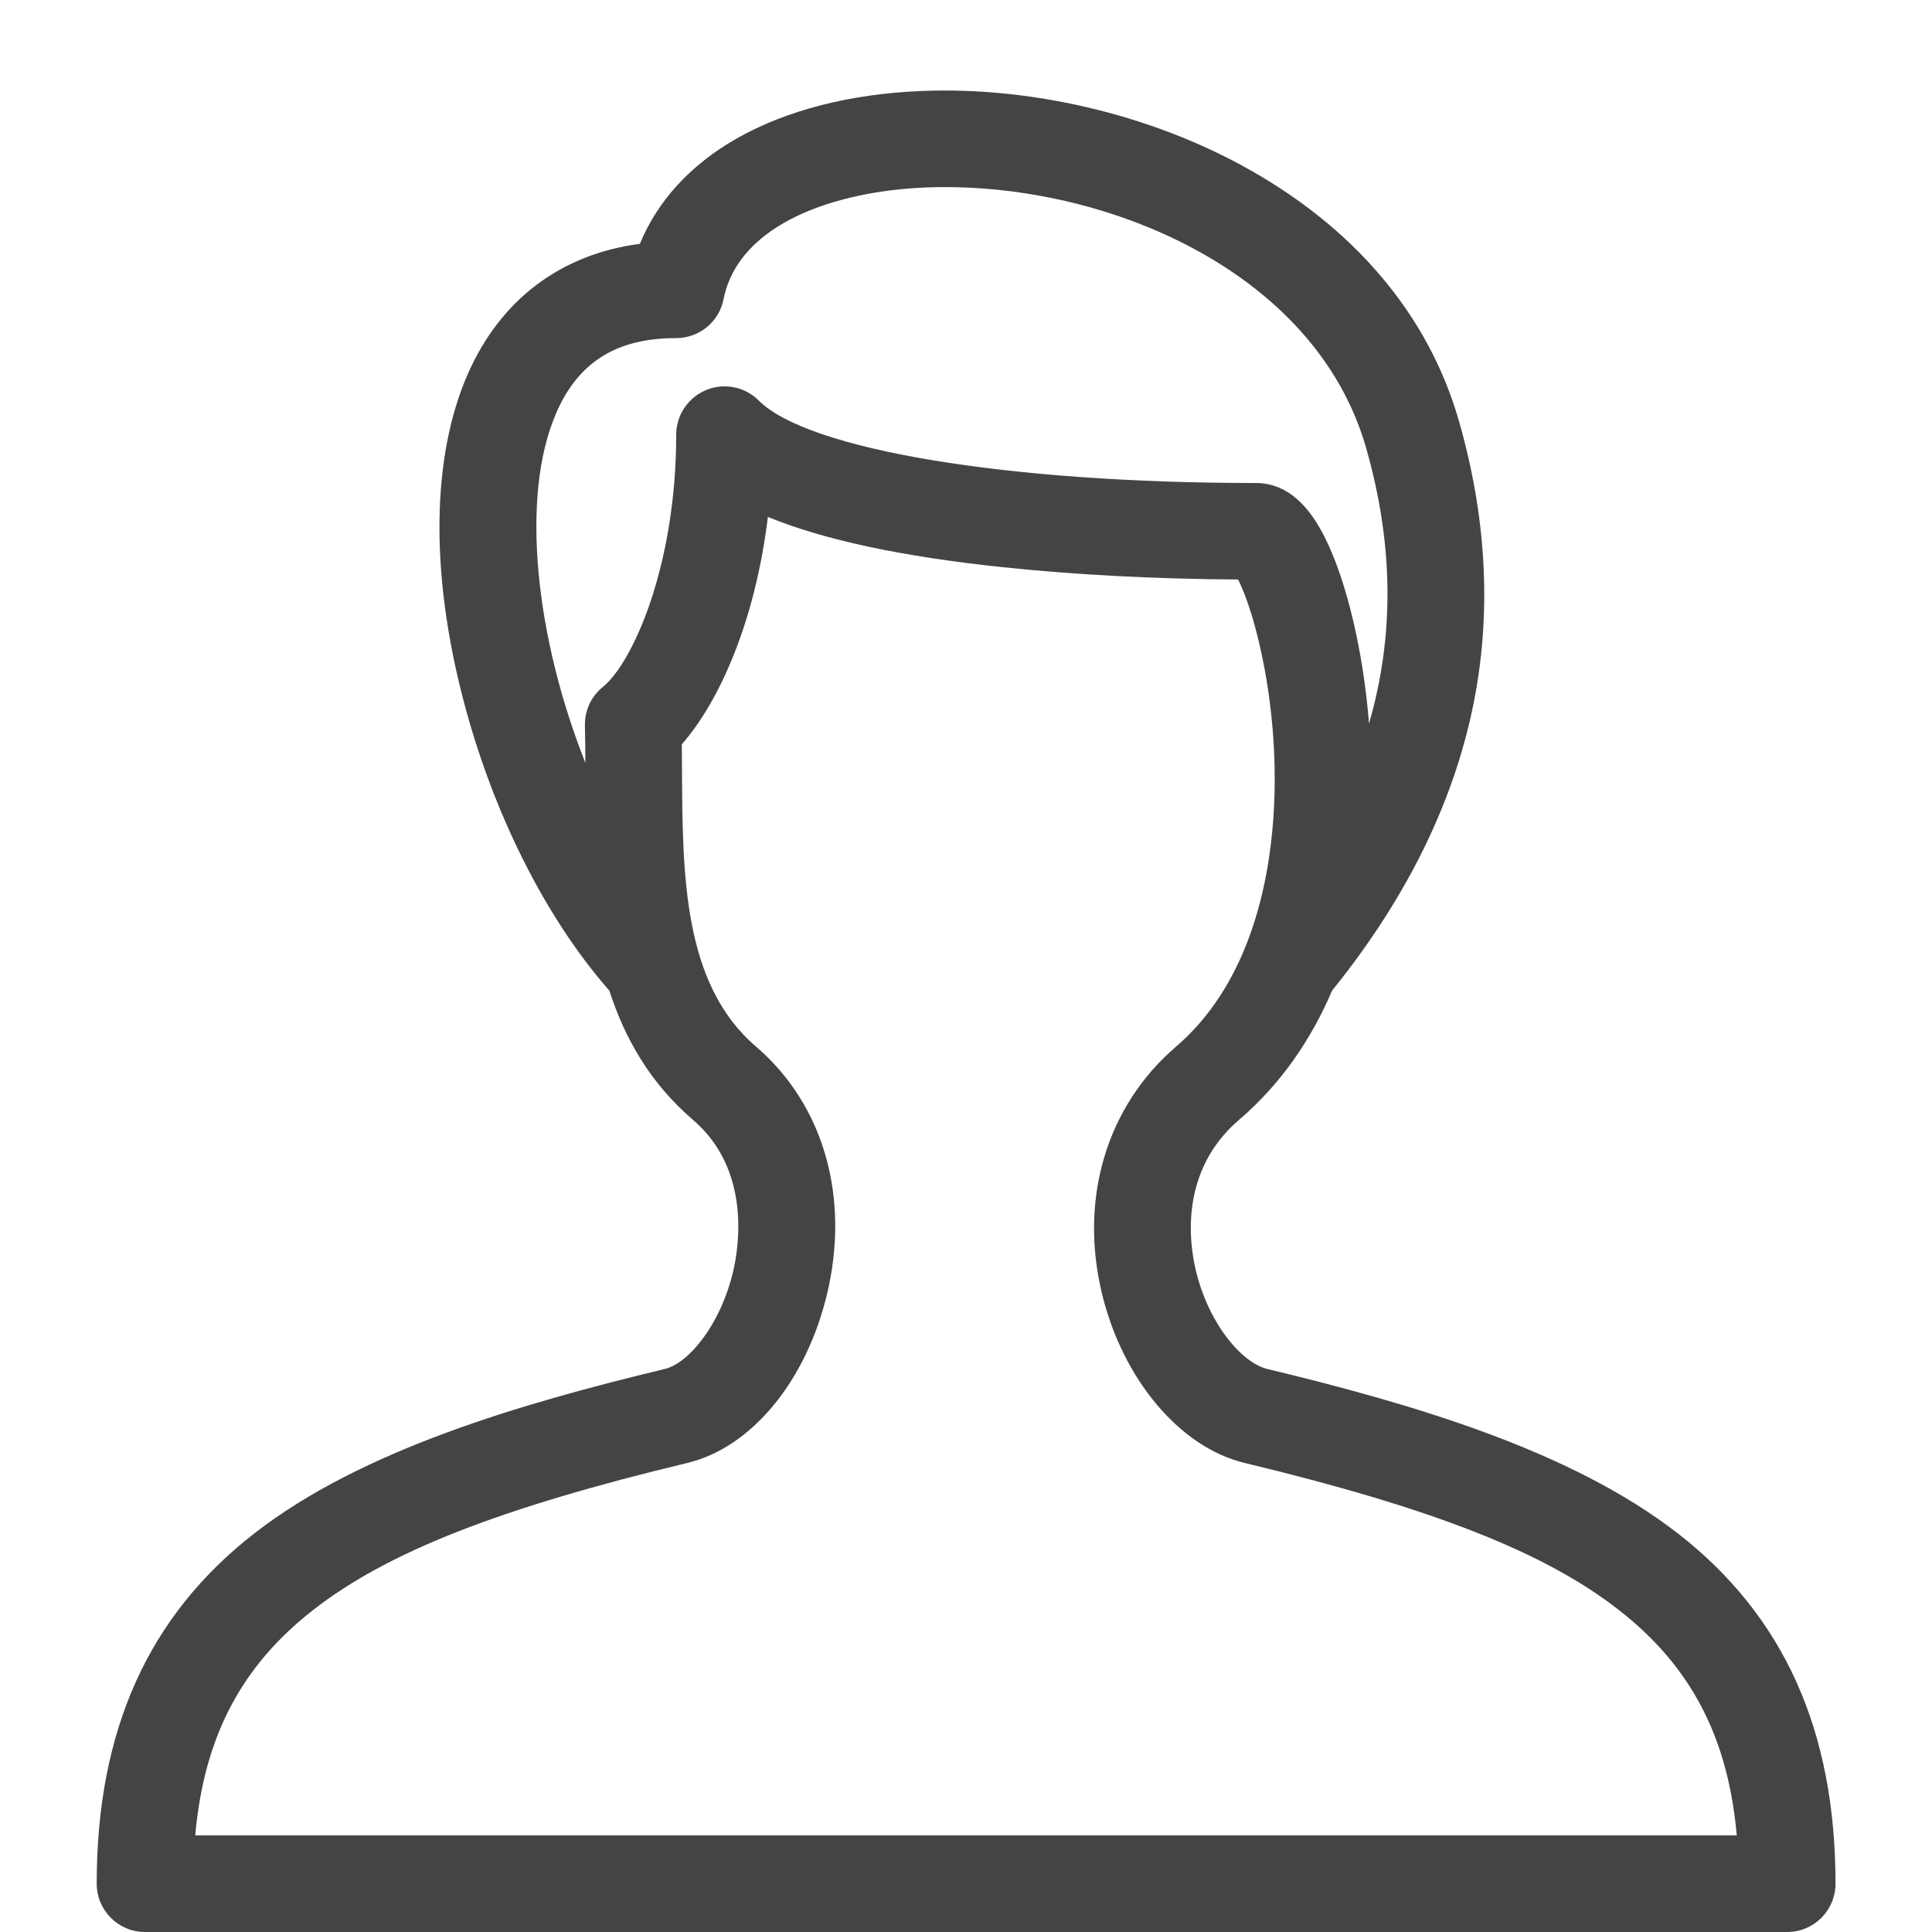 <svg version="1.1" xmlns="http://www.w3.org/2000/svg" width="20" height="20" viewBox="0 0 20 20">
<title>man</title>
<path fill="#444" d="M17.37 15.875c-1.113-0.867-2.775-1.348-4.253-1.704-0.257-0.062-0.603-0.459-0.737-1.017-0.071-0.294-0.169-1.034 0.446-1.561 0.439-0.376 0.75-0.838 0.964-1.339 0.789-0.976 1.287-2.004 1.481-3.058 0.167-0.909 0.111-1.863-0.167-2.834-0.317-1.11-1.099-2.028-2.261-2.656-0.983-0.531-2.187-0.81-3.304-0.764-0.741 0.030-1.404 0.201-1.917 0.494-0.476 0.272-0.815 0.644-0.998 1.088-0.819 0.108-1.444 0.578-1.782 1.349-0.372 0.849-0.39 2.039-0.051 3.351 0.305 1.181 0.855 2.278 1.517 3.031 0.16 0.497 0.426 0.961 0.867 1.339 0.609 0.522 0.47 1.337 0.413 1.574-0.133 0.554-0.463 0.945-0.704 1.003-1.478 0.356-3.139 0.836-4.253 1.704-1.097 0.854-1.63 2.040-1.63 3.625 0 0.276 0.224 0.5 0.5 0.5h17c0.276 0 0.5-0.224 0.5-0.5 0-1.585-0.533-2.77-1.63-3.625zM5.758 4.274c0.231-0.528 0.626-0.774 1.242-0.774 0.238 0 0.444-0.168 0.49-0.402 0.159-0.797 1.183-1.12 2.089-1.157 1.818-0.074 4.035 0.846 4.563 2.696 0.284 0.994 0.295 1.94 0.030 2.854-0.052-0.658-0.186-1.238-0.33-1.629-0.137-0.37-0.373-0.862-0.842-0.862-2.568 0-4.636-0.343-5.146-0.854-0.143-0.143-0.358-0.186-0.545-0.108s-0.309 0.26-0.309 0.462c0 1.363-0.453 2.364-0.759 2.611-0.121 0.097-0.189 0.245-0.186 0.4 0.003 0.125 0.004 0.253 0.005 0.386-0.513-1.29-0.68-2.76-0.301-3.623zM2.021 19c0.091-1.023 0.479-1.756 1.224-2.336 0.766-0.597 1.924-1.052 3.872-1.52 0.66-0.159 1.226-0.842 1.443-1.742 0.242-1.006-0.032-1.966-0.734-2.568-0.754-0.646-0.76-1.769-0.766-2.855-0-0.090-0.001-0.182-0.002-0.274 0.387-0.441 0.759-1.268 0.891-2.354 0.582 0.239 1.389 0.411 2.436 0.521 0.741 0.078 1.578 0.122 2.431 0.127 0.173 0.33 0.444 1.346 0.366 2.467-0.051 0.73-0.267 1.733-1.008 2.369-0.717 0.615-1.004 1.57-0.767 2.554 0.214 0.889 0.807 1.594 1.476 1.755 1.948 0.469 3.106 0.923 3.872 1.52 0.745 0.58 1.133 1.313 1.224 2.336h-15.958z"></path>
</svg>
